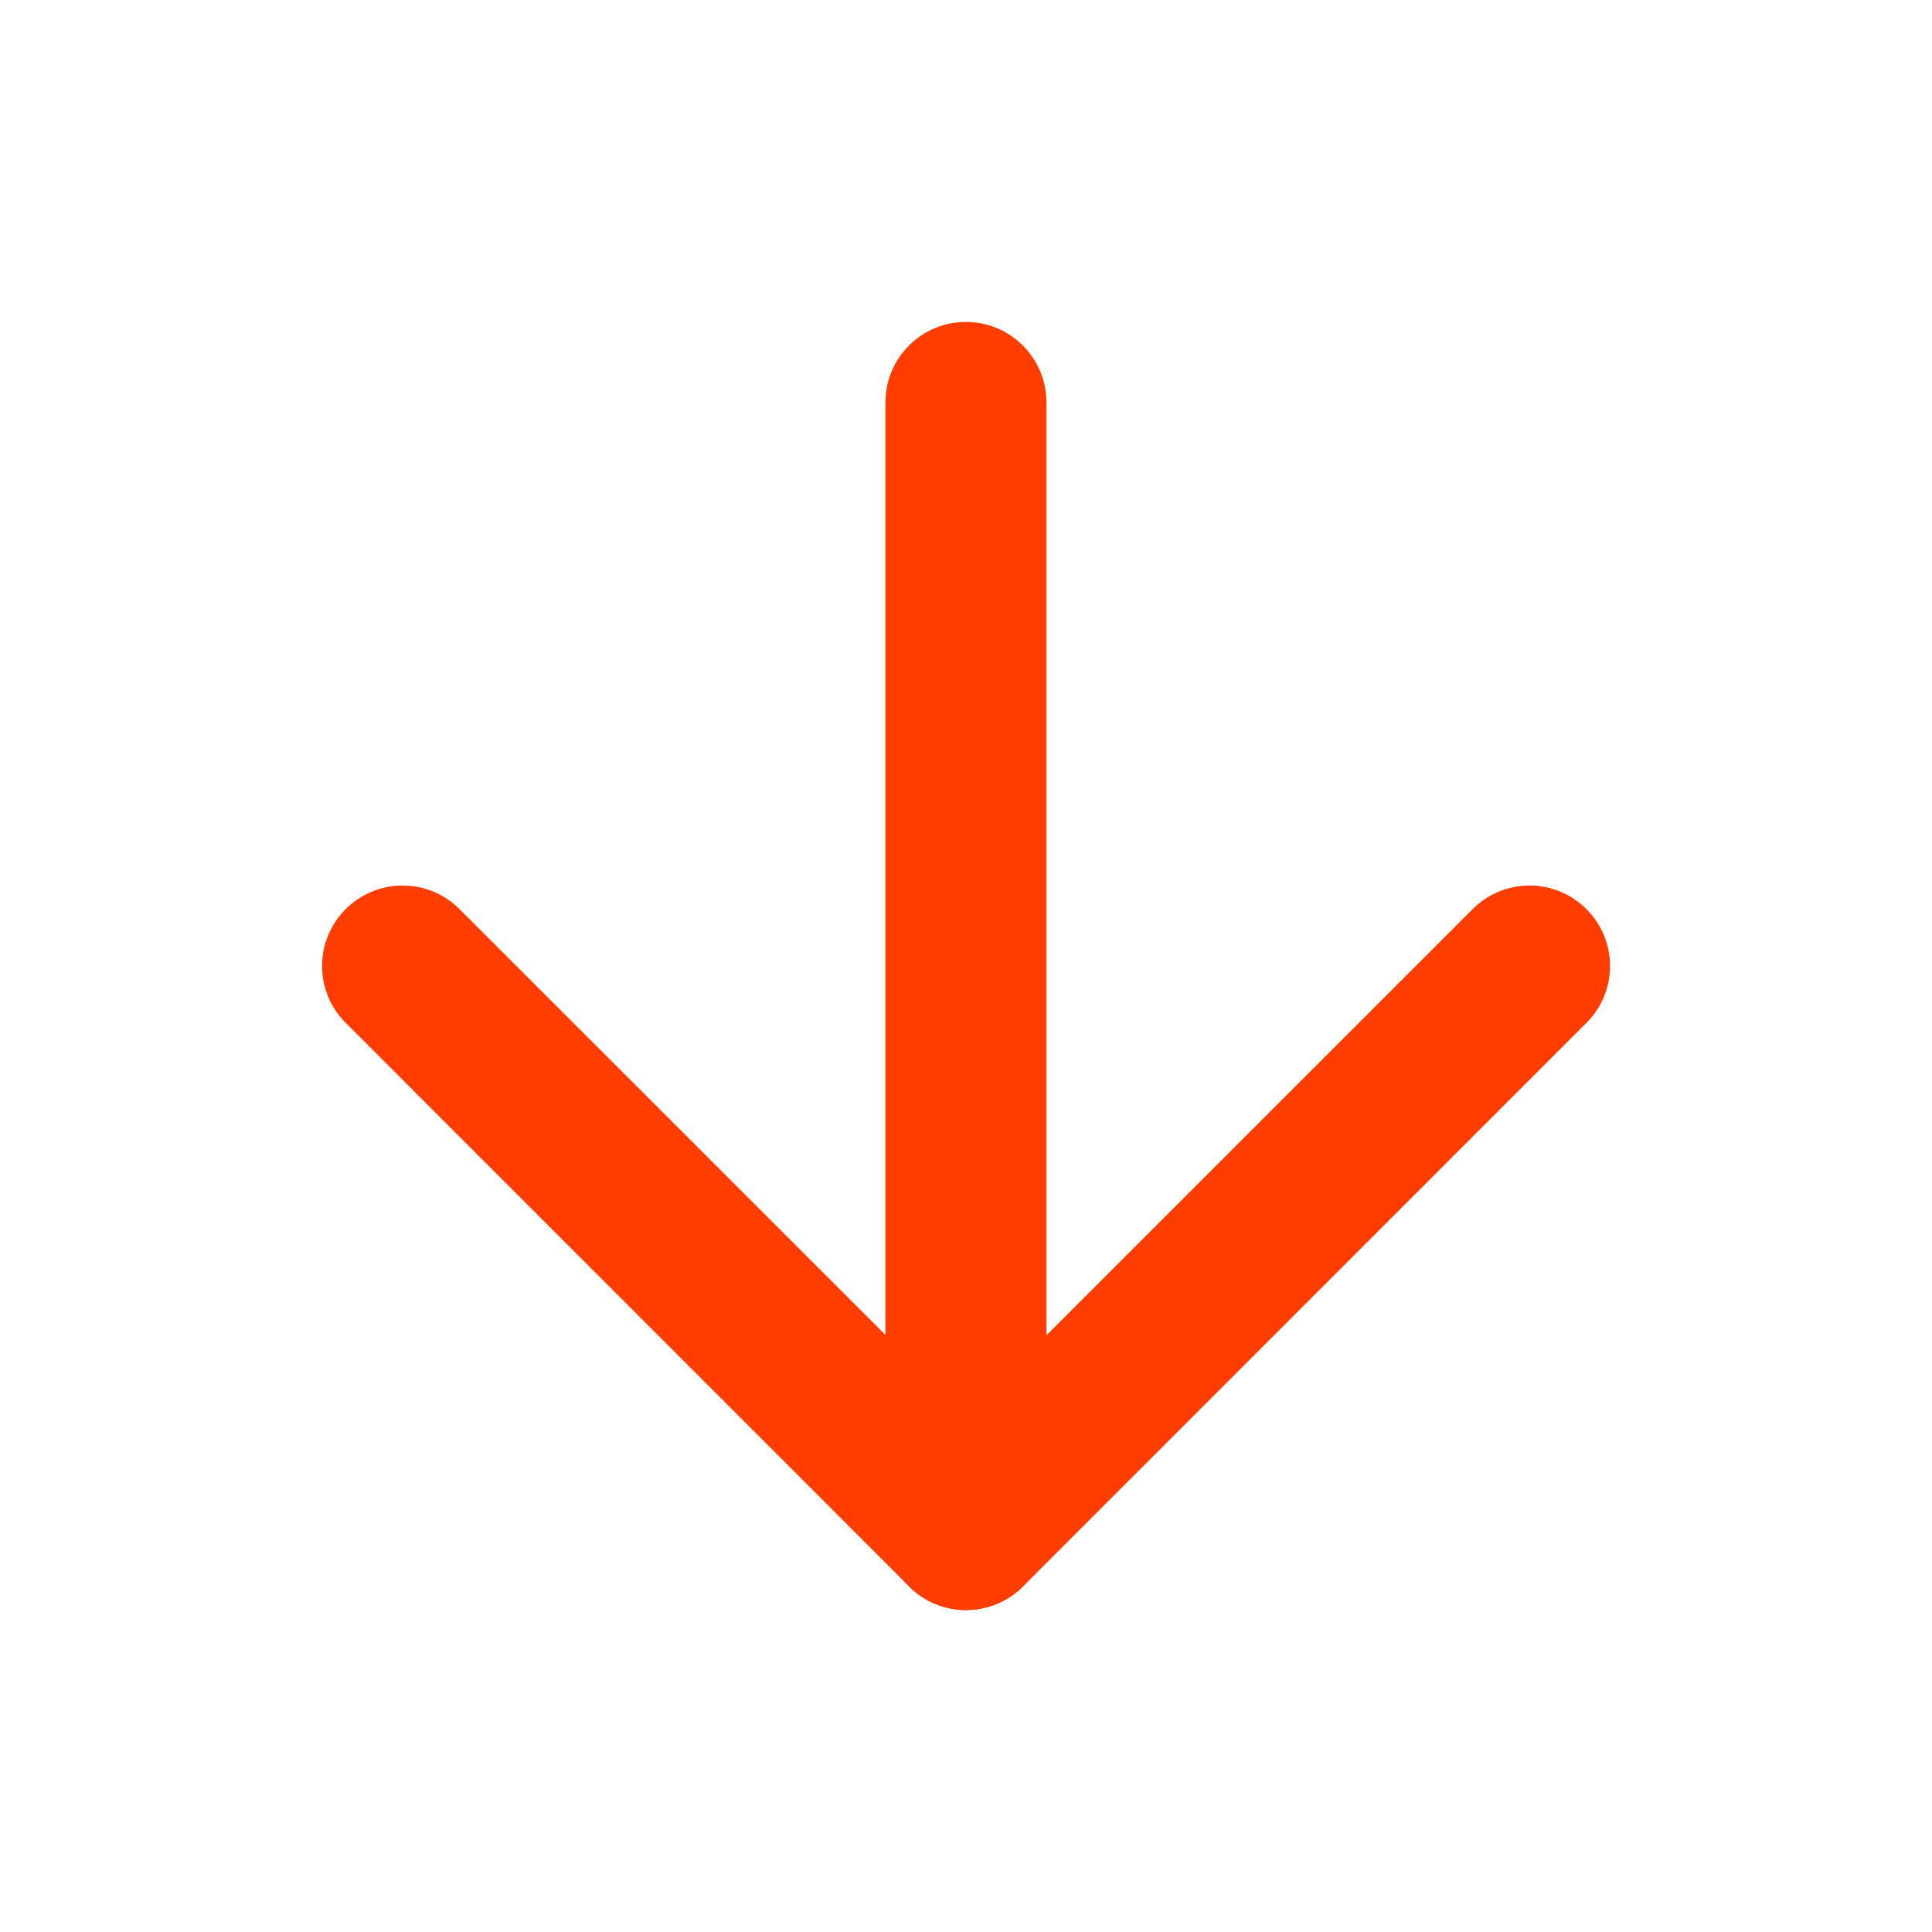 <svg width="14" height="14" viewBox="0 0 14 14" fill="none" xmlns="http://www.w3.org/2000/svg">
<g id="arrow-down">
<path id="Vector (Stroke)" fill-rule="evenodd" clip-rule="evenodd" d="M6.999 2.333C7.322 2.333 7.583 2.594 7.583 2.917V11.083C7.583 11.405 7.322 11.667 6.999 11.667C6.677 11.667 6.416 11.405 6.416 11.083V2.917C6.416 2.594 6.677 2.333 6.999 2.333Z" fill="#FF3D00"/>
<path id="Vector (Stroke)_2" fill-rule="evenodd" clip-rule="evenodd" d="M2.505 6.588C2.733 6.36 3.102 6.36 3.33 6.588L7.001 10.258L10.671 6.588C10.899 6.36 11.269 6.36 11.496 6.588C11.724 6.815 11.724 7.185 11.496 7.412L7.413 11.496C7.185 11.724 6.816 11.724 6.588 11.496L2.505 7.412C2.277 7.185 2.277 6.815 2.505 6.588Z" fill="#FF3D00"/>
</g>
</svg>
